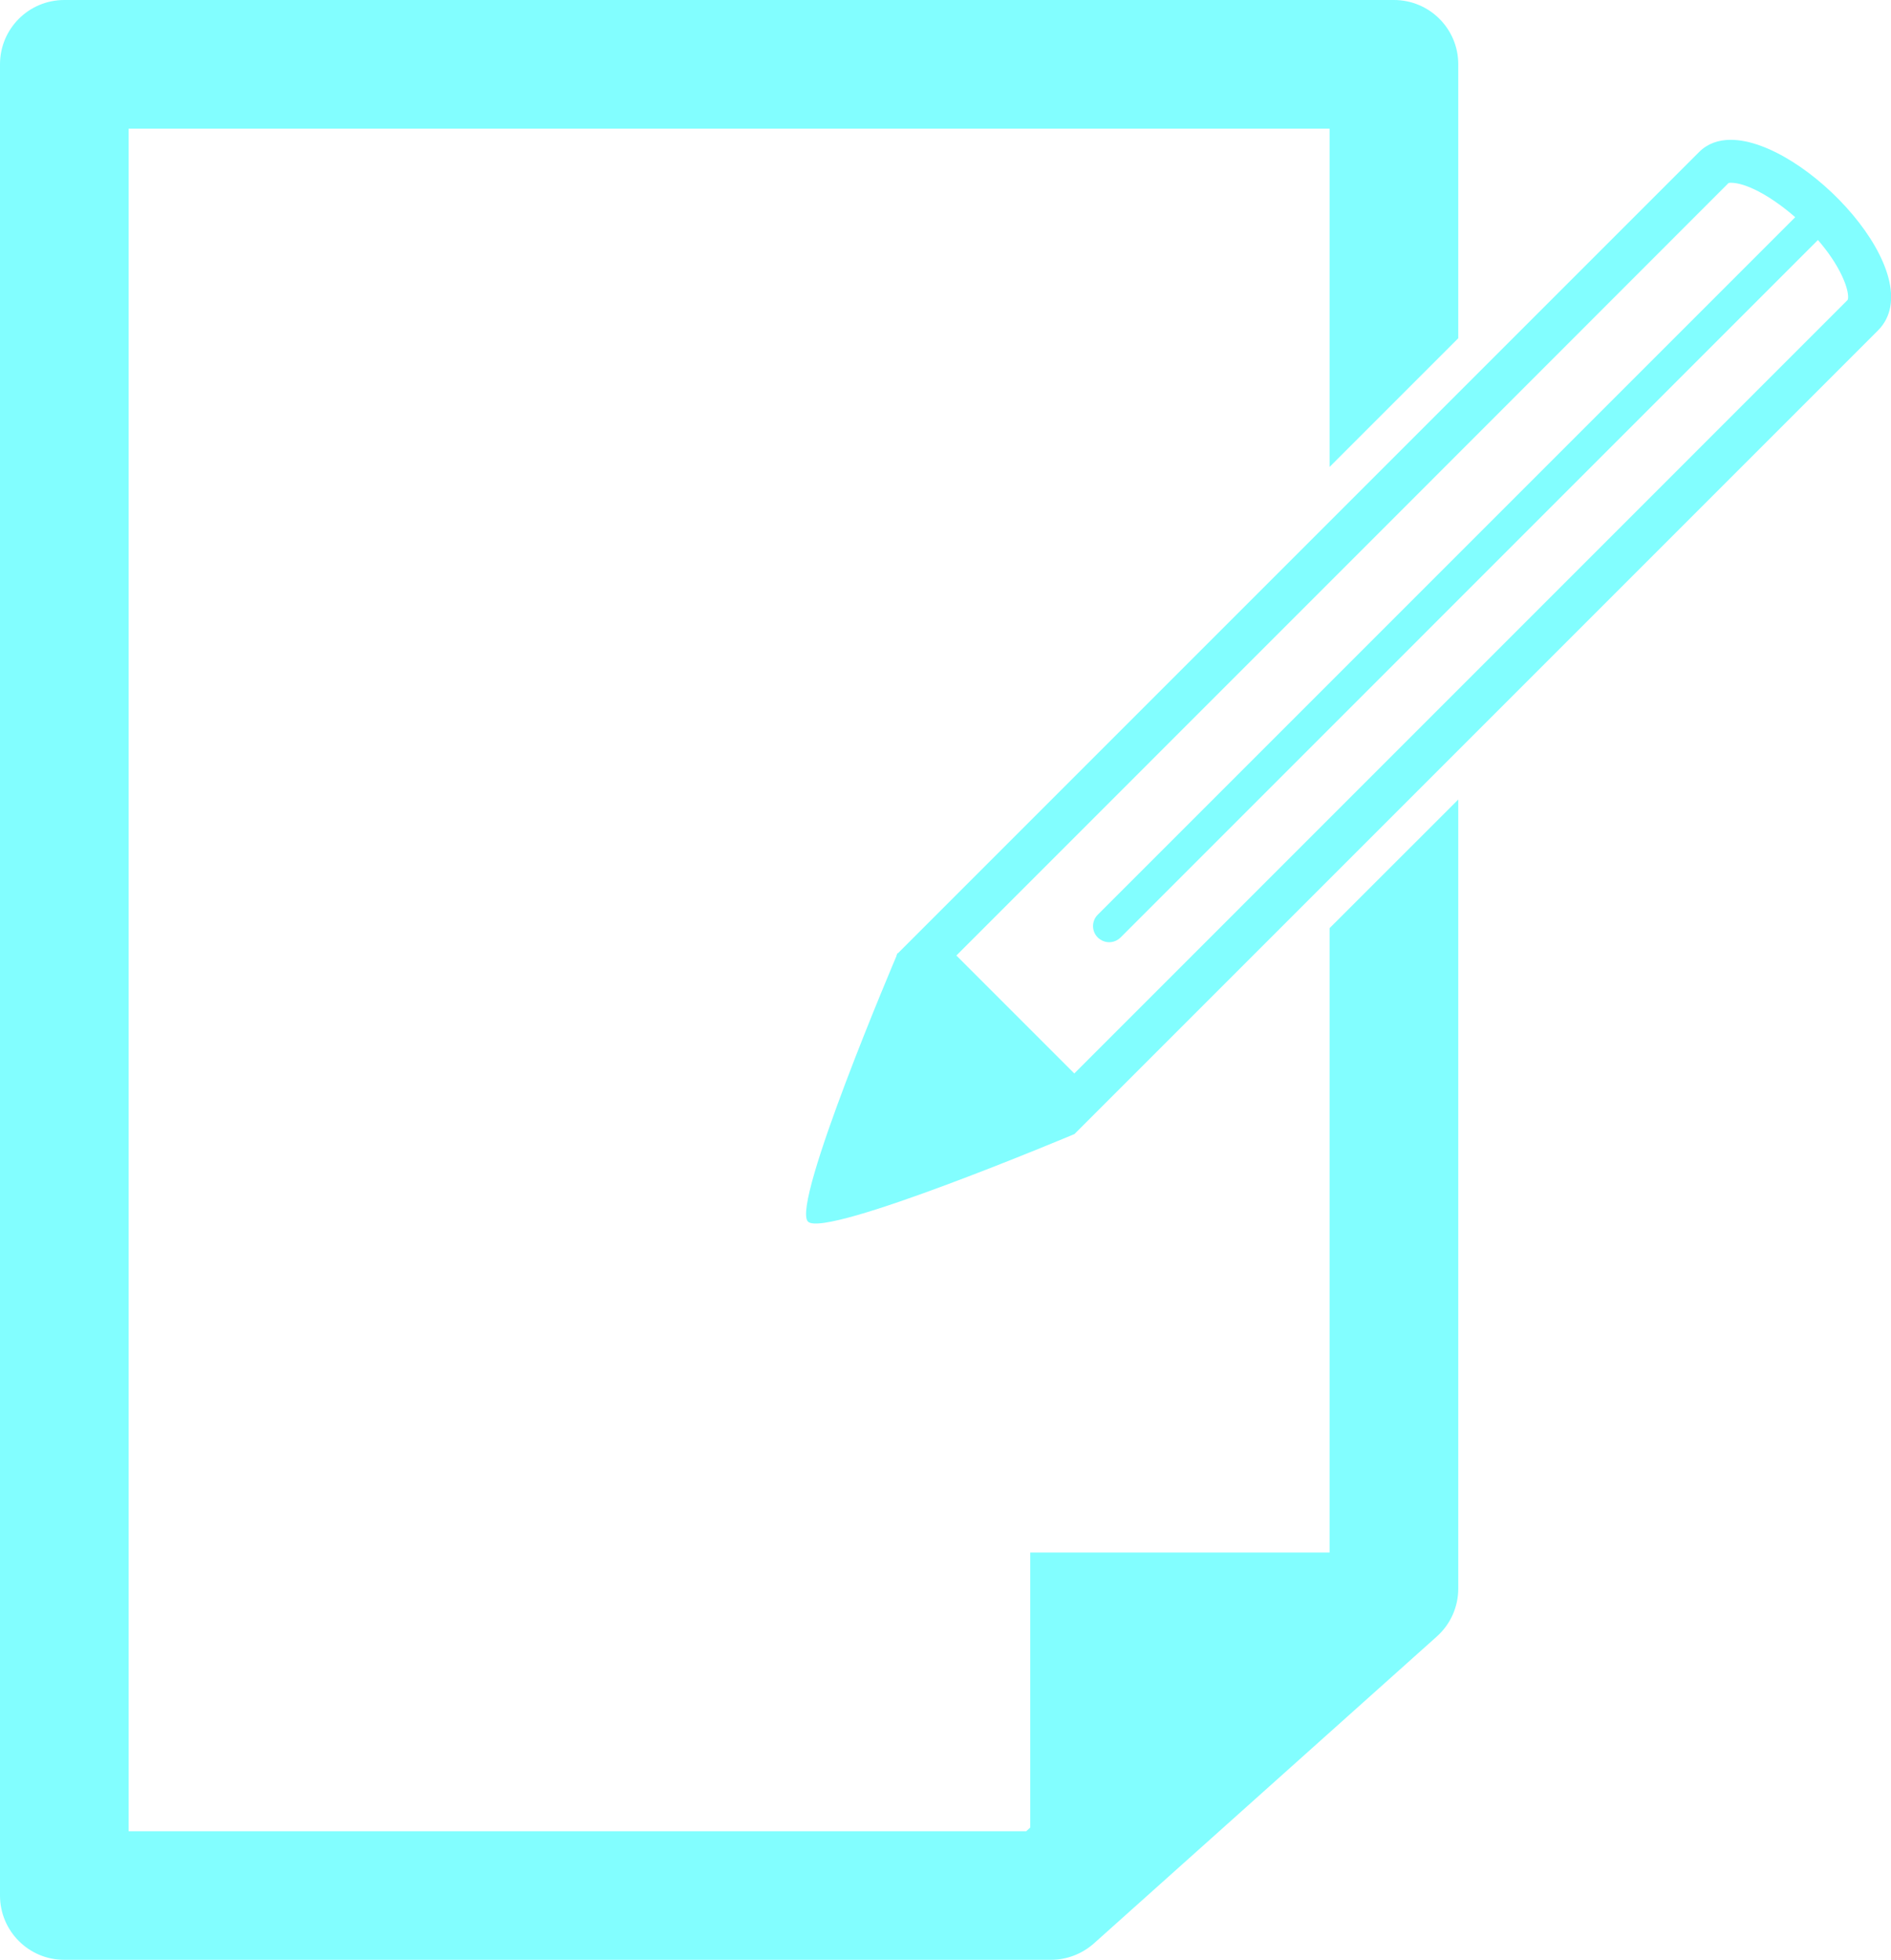 ﻿<svg version="1.1" id="Capa_1" xmlns="http://www.w3.org/2000/svg" xmlns:xlink="http://www.w3.org/1999/xlink" x="0px" y="0px"
	 width="22.466px" height="23.283px" viewBox="0 0 22.466 23.283" style="enable-background:new 0 0 22.466 23.283;"
	 xml:space="preserve" class="menu-icons">
	 <defs>
	 <filter id="glow">
    <feGaussianBlur stdDeviation="2.5" result="coloredBlur"/>
    <feMerge>
        <feMergeNode in="coloredBlur"/>
        <feMergeNode in="SourceGraphic"/>
    </feMerge>
	</filter>
	</defs>
<g>
	<g>
		<path style="fill:#82FEFF;" d="M20.562,1.661c-0.145,0-0.274,0.044-0.374,0.143c-0.566,0.566-9.044,9.045-9.523,9.523
			l-0.004-0.004l-0.004,0.014c-0.005,0.005-0.007,0.021-0.007,0.021s-1.256,2.948-1.051,3.154c0.204,0.206,3.166-1.04,3.166-1.04
			s8.792-8.791,9.546-9.546C22.958,3.277,21.446,1.661,20.562,1.661z M21.949,3.565l-9.186,9.187l-1.401-1.401
			c1.679-1.678,8.672-8.673,9.173-9.176c0,0,0.008-0.004,0.027-0.004c0.357,0,1.113,0.599,1.344,1.157
			C21.964,3.466,21.962,3.552,21.949,3.565z" filter="url(#glow)"/>
	</g>
	<g>
		<g>
			<path style="fill:#82FEFF;" d="M15.796,11.026v7.417H12.24v3.267l-0.048,0.044H1.528V1.528h14.268v4.019l1.529-1.529V0.764
				C17.325,0.341,16.982,0,16.561,0H0.764C0.342,0,0,0.341,0,0.764v21.754c0,0.422,0.342,0.764,0.764,0.764h11.721
				c0.188,0,0.369-0.07,0.51-0.194l4.076-3.648c0.162-0.145,0.254-0.352,0.254-0.569V9.498L15.796,11.026z" filter="url(#glow)"/>
		</g>
	</g>
	<g>
		<path style="fill:#82FEFF;" d="M13.177,11.193c-0.048,0-0.098-0.02-0.135-0.056c-0.075-0.075-0.075-0.196,0-0.271l8.472-8.472
			c0.074-0.075,0.196-0.075,0.27,0c0.075,0.075,0.075,0.196,0,0.271l-8.471,8.472C13.275,11.174,13.226,11.193,13.177,11.193z" filter="url(#glow)"/>
	</g>
</g>
</svg>
